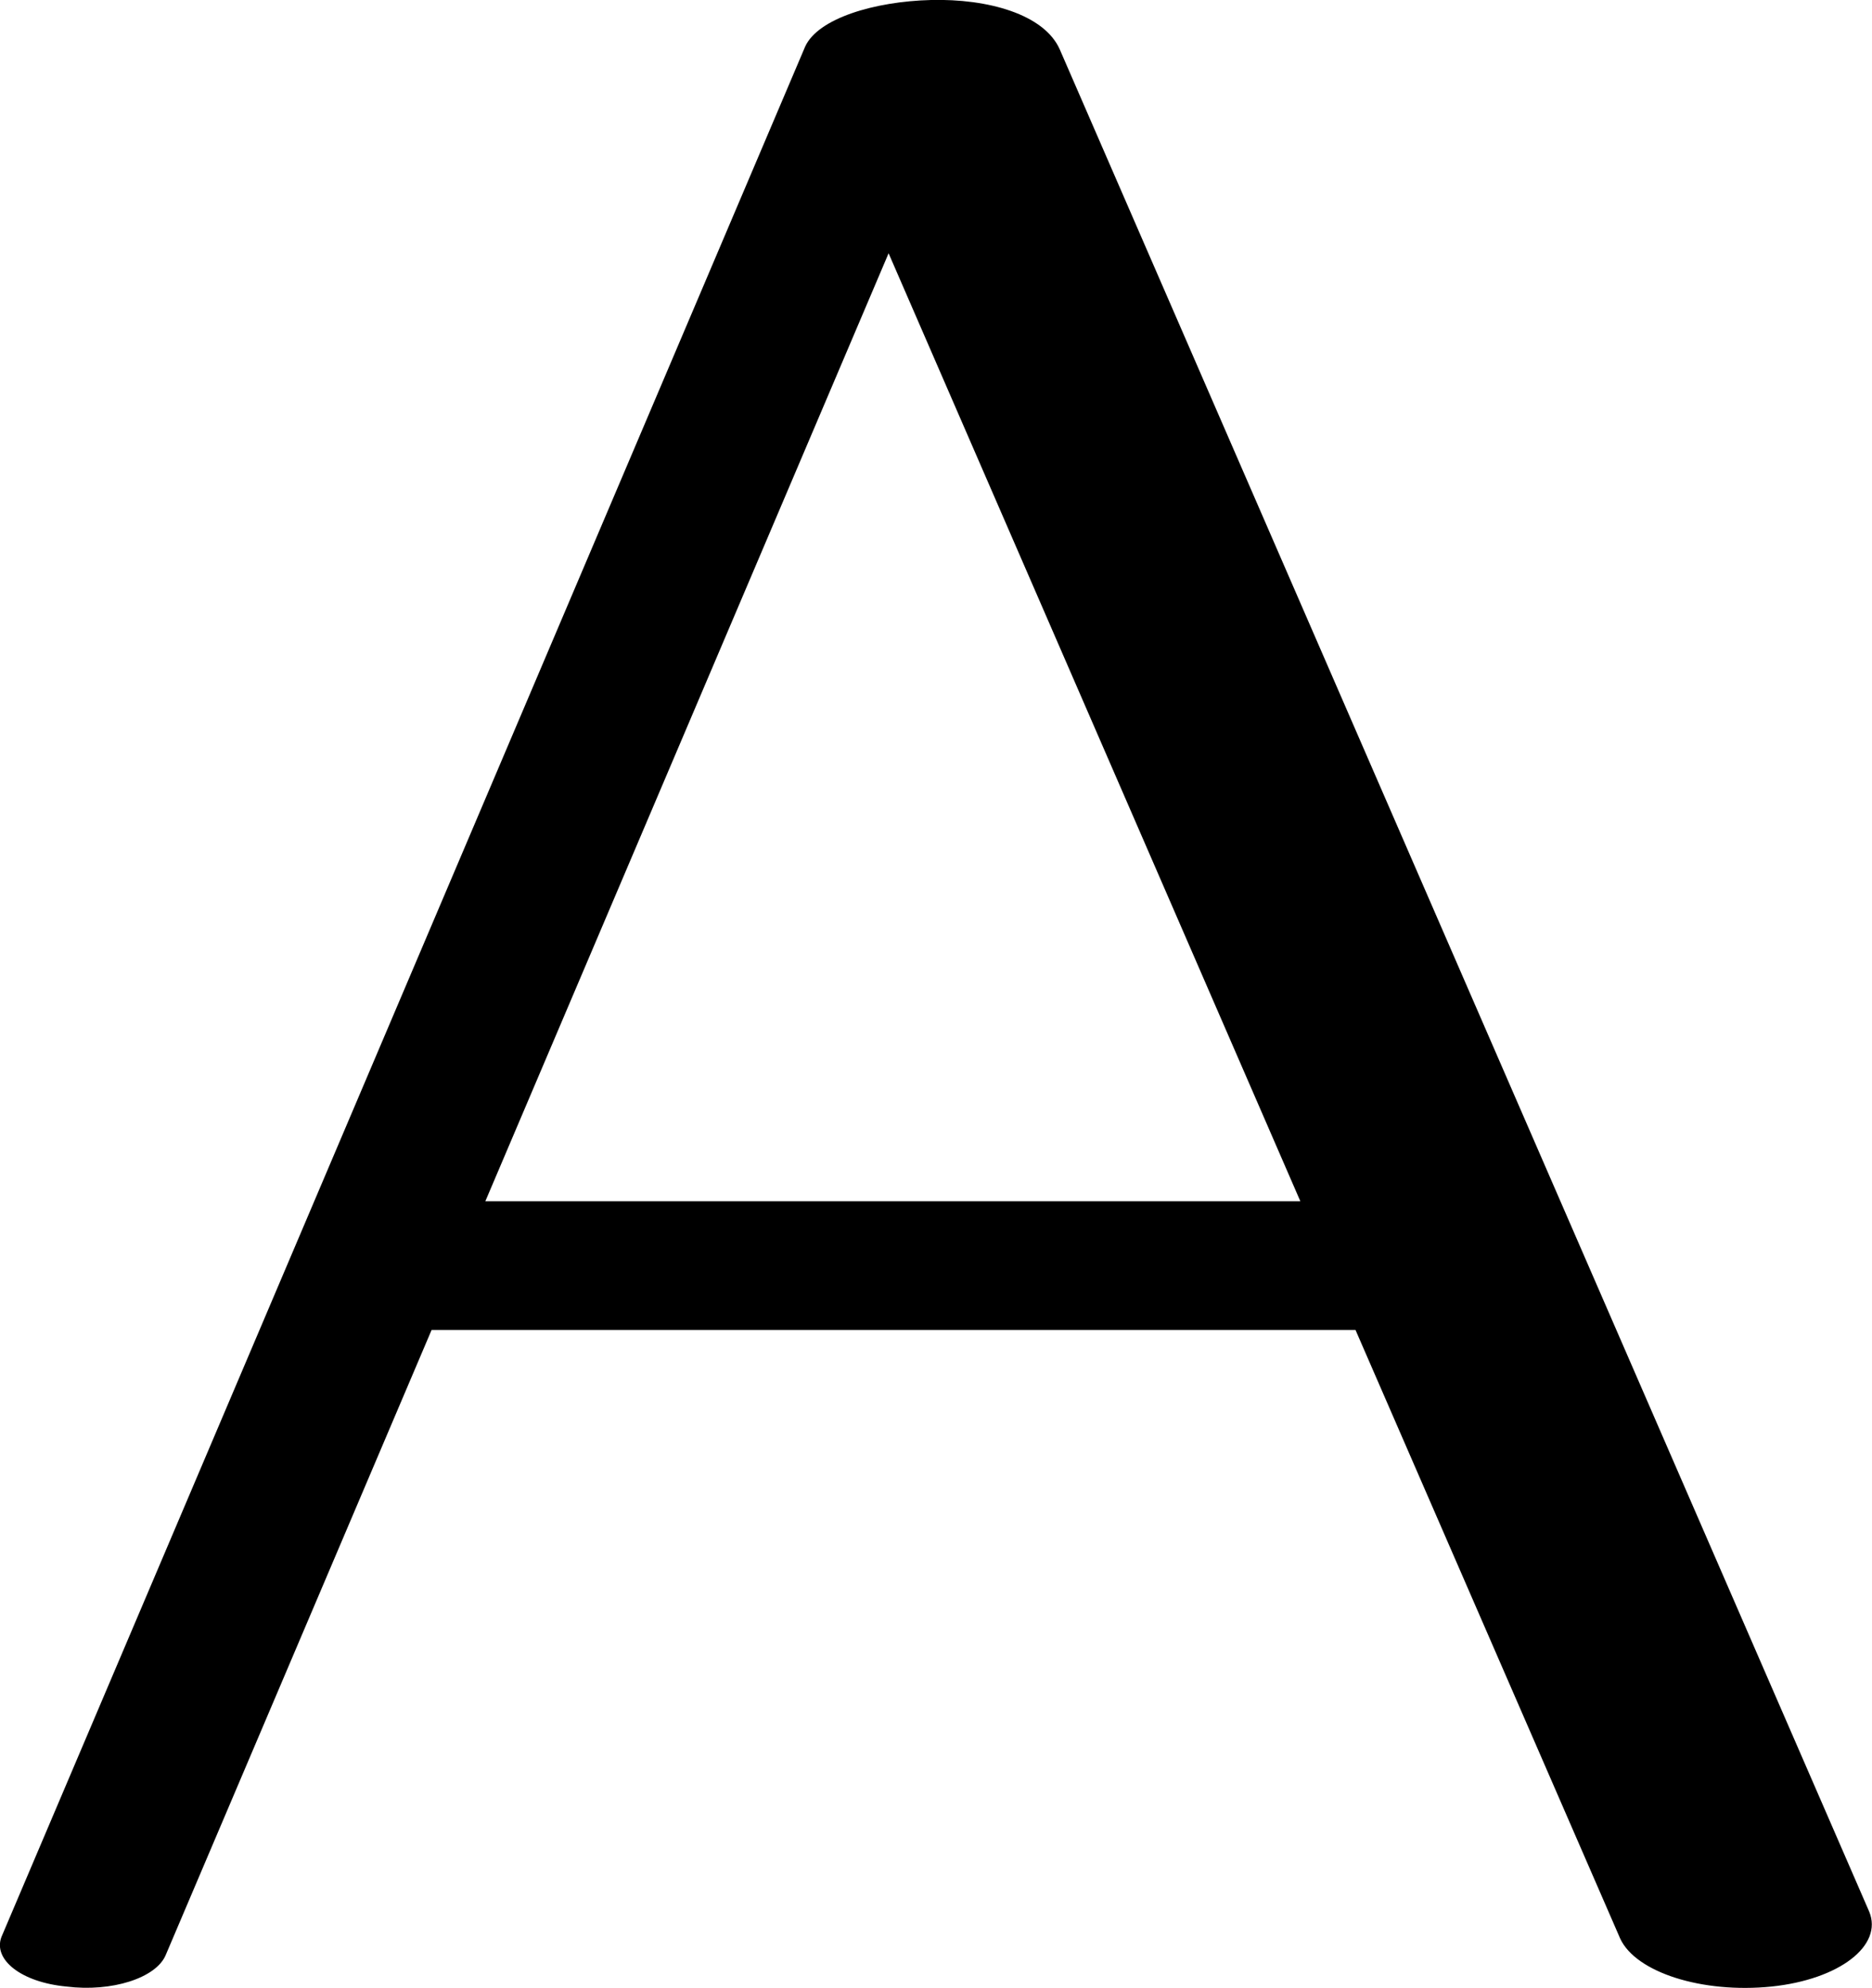 <?xml version="1.0" encoding="UTF-8"?>
<!DOCTYPE svg PUBLIC "-//W3C//DTD SVG 1.1//EN" "http://www.w3.org/Graphics/SVG/1.1/DTD/svg11.dtd">
<!-- Creator: CorelDRAW X8 -->
<svg xmlns="http://www.w3.org/2000/svg" xml:space="preserve" width="1323px" height="1405px" version="1.1" style="shape-rendering:geometricPrecision; text-rendering:geometricPrecision; image-rendering:optimizeQuality; fill-rule:evenodd; clip-rule:evenodd"
viewBox="0 0 1323 1405"
 xmlns:xlink="http://www.w3.org/1999/xlink">
 <defs>
  <style type="text/css">
   <![CDATA[
    .fil0 {fill:black;fill-rule:nonzero}
   ]]>
  </style>
 </defs>
 <g id="Layer_x0020_1">
  <path class="fil0" d="M569 33c9,-20 49,-32 89,-33 40,-1 80,10 91,35l572 1316c10,24 -21,48 -69,53 -49,5 -96,-10 -107,-34l-187 -430 -653 0 -188 442c-7,16 -38,26 -70,22 -32,-3 -52,-19 -46,-35l568 -1336zm350 816l-291 -670 -285 670 576 0z"/>
 </g>
</svg>

